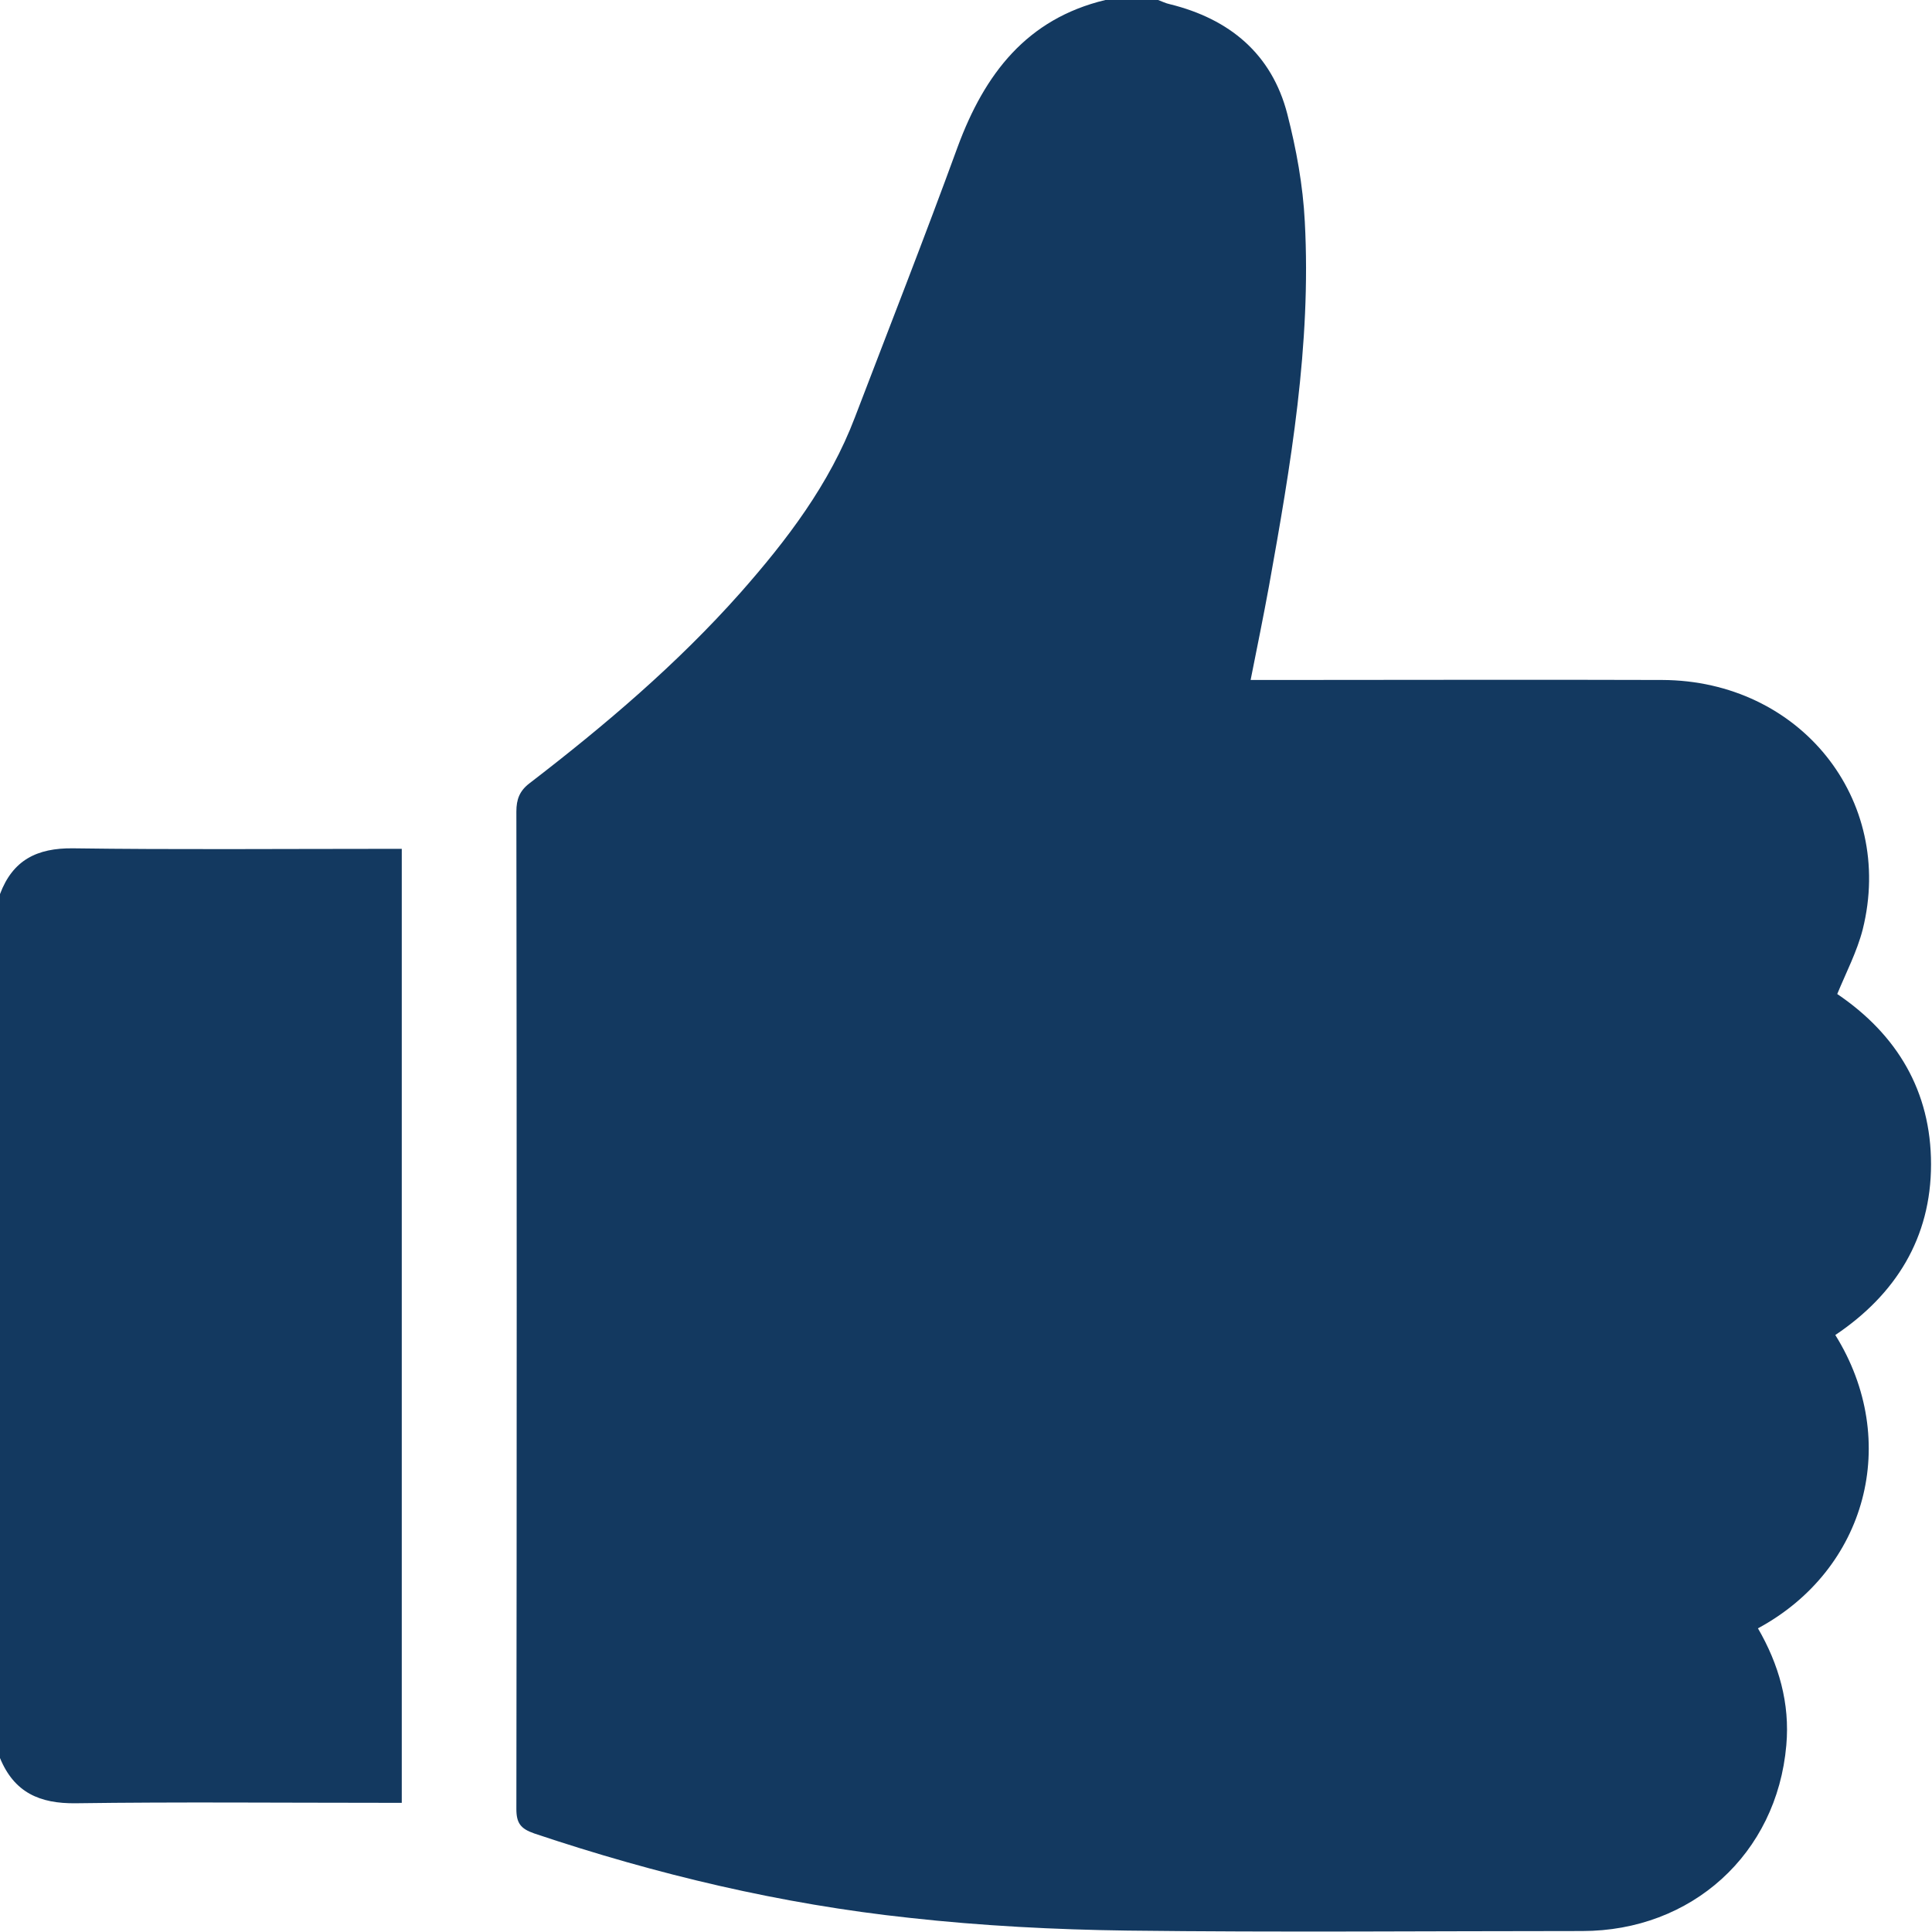 <svg width="22" height="22" viewBox="0 0 22 22" fill="none" xmlns="http://www.w3.org/2000/svg">
<g clip-path="url(#clip0_206_87)">
<path d="M12.587 0C12.785 0 12.989 0 13.188 0C13.231 0.016 13.274 0.038 13.322 0.048C13.999 0.215 14.482 0.612 14.659 1.299C14.761 1.697 14.837 2.11 14.858 2.524C14.933 3.925 14.697 5.3 14.45 6.675C14.386 7.024 14.316 7.367 14.241 7.743C14.359 7.743 14.439 7.743 14.525 7.743C15.991 7.743 17.462 7.738 18.928 7.743C20.496 7.749 21.581 9.102 21.211 10.584C21.146 10.836 21.023 11.072 20.921 11.319C21.603 11.781 21.989 12.426 21.989 13.258C21.989 14.096 21.587 14.74 20.899 15.202C21.651 16.41 21.254 17.876 20.018 18.542C20.255 18.95 20.384 19.396 20.341 19.874C20.233 21.114 19.261 21.989 18.016 21.989C16.292 21.989 14.563 22.005 12.839 21.984C12.012 21.973 11.18 21.93 10.358 21.839C8.898 21.683 7.475 21.345 6.084 20.878C5.928 20.824 5.88 20.76 5.88 20.599C5.885 16.813 5.885 13.027 5.88 9.241C5.88 9.102 5.917 9.005 6.03 8.919C6.889 8.259 7.711 7.561 8.431 6.75C8.962 6.148 9.445 5.515 9.735 4.752C10.127 3.727 10.53 2.701 10.906 1.67C11.212 0.843 11.69 0.215 12.587 0Z" fill="#133960"/>
<path d="M0 10.181C0.145 9.795 0.419 9.655 0.832 9.66C1.998 9.676 3.168 9.666 4.333 9.666C4.409 9.666 4.489 9.666 4.575 9.666C4.575 13.29 4.575 16.893 4.575 20.529C4.495 20.529 4.419 20.529 4.344 20.529C3.184 20.529 2.024 20.518 0.865 20.534C0.451 20.54 0.161 20.411 0 20.019C0 16.738 0 13.462 0 10.181Z" fill="#133960"/>
</g>
<defs>
<clipPath id="clip0_206_87">
<rect width="21.984" height="22" fill="white"/>
</clipPath>
</defs>
</svg>
